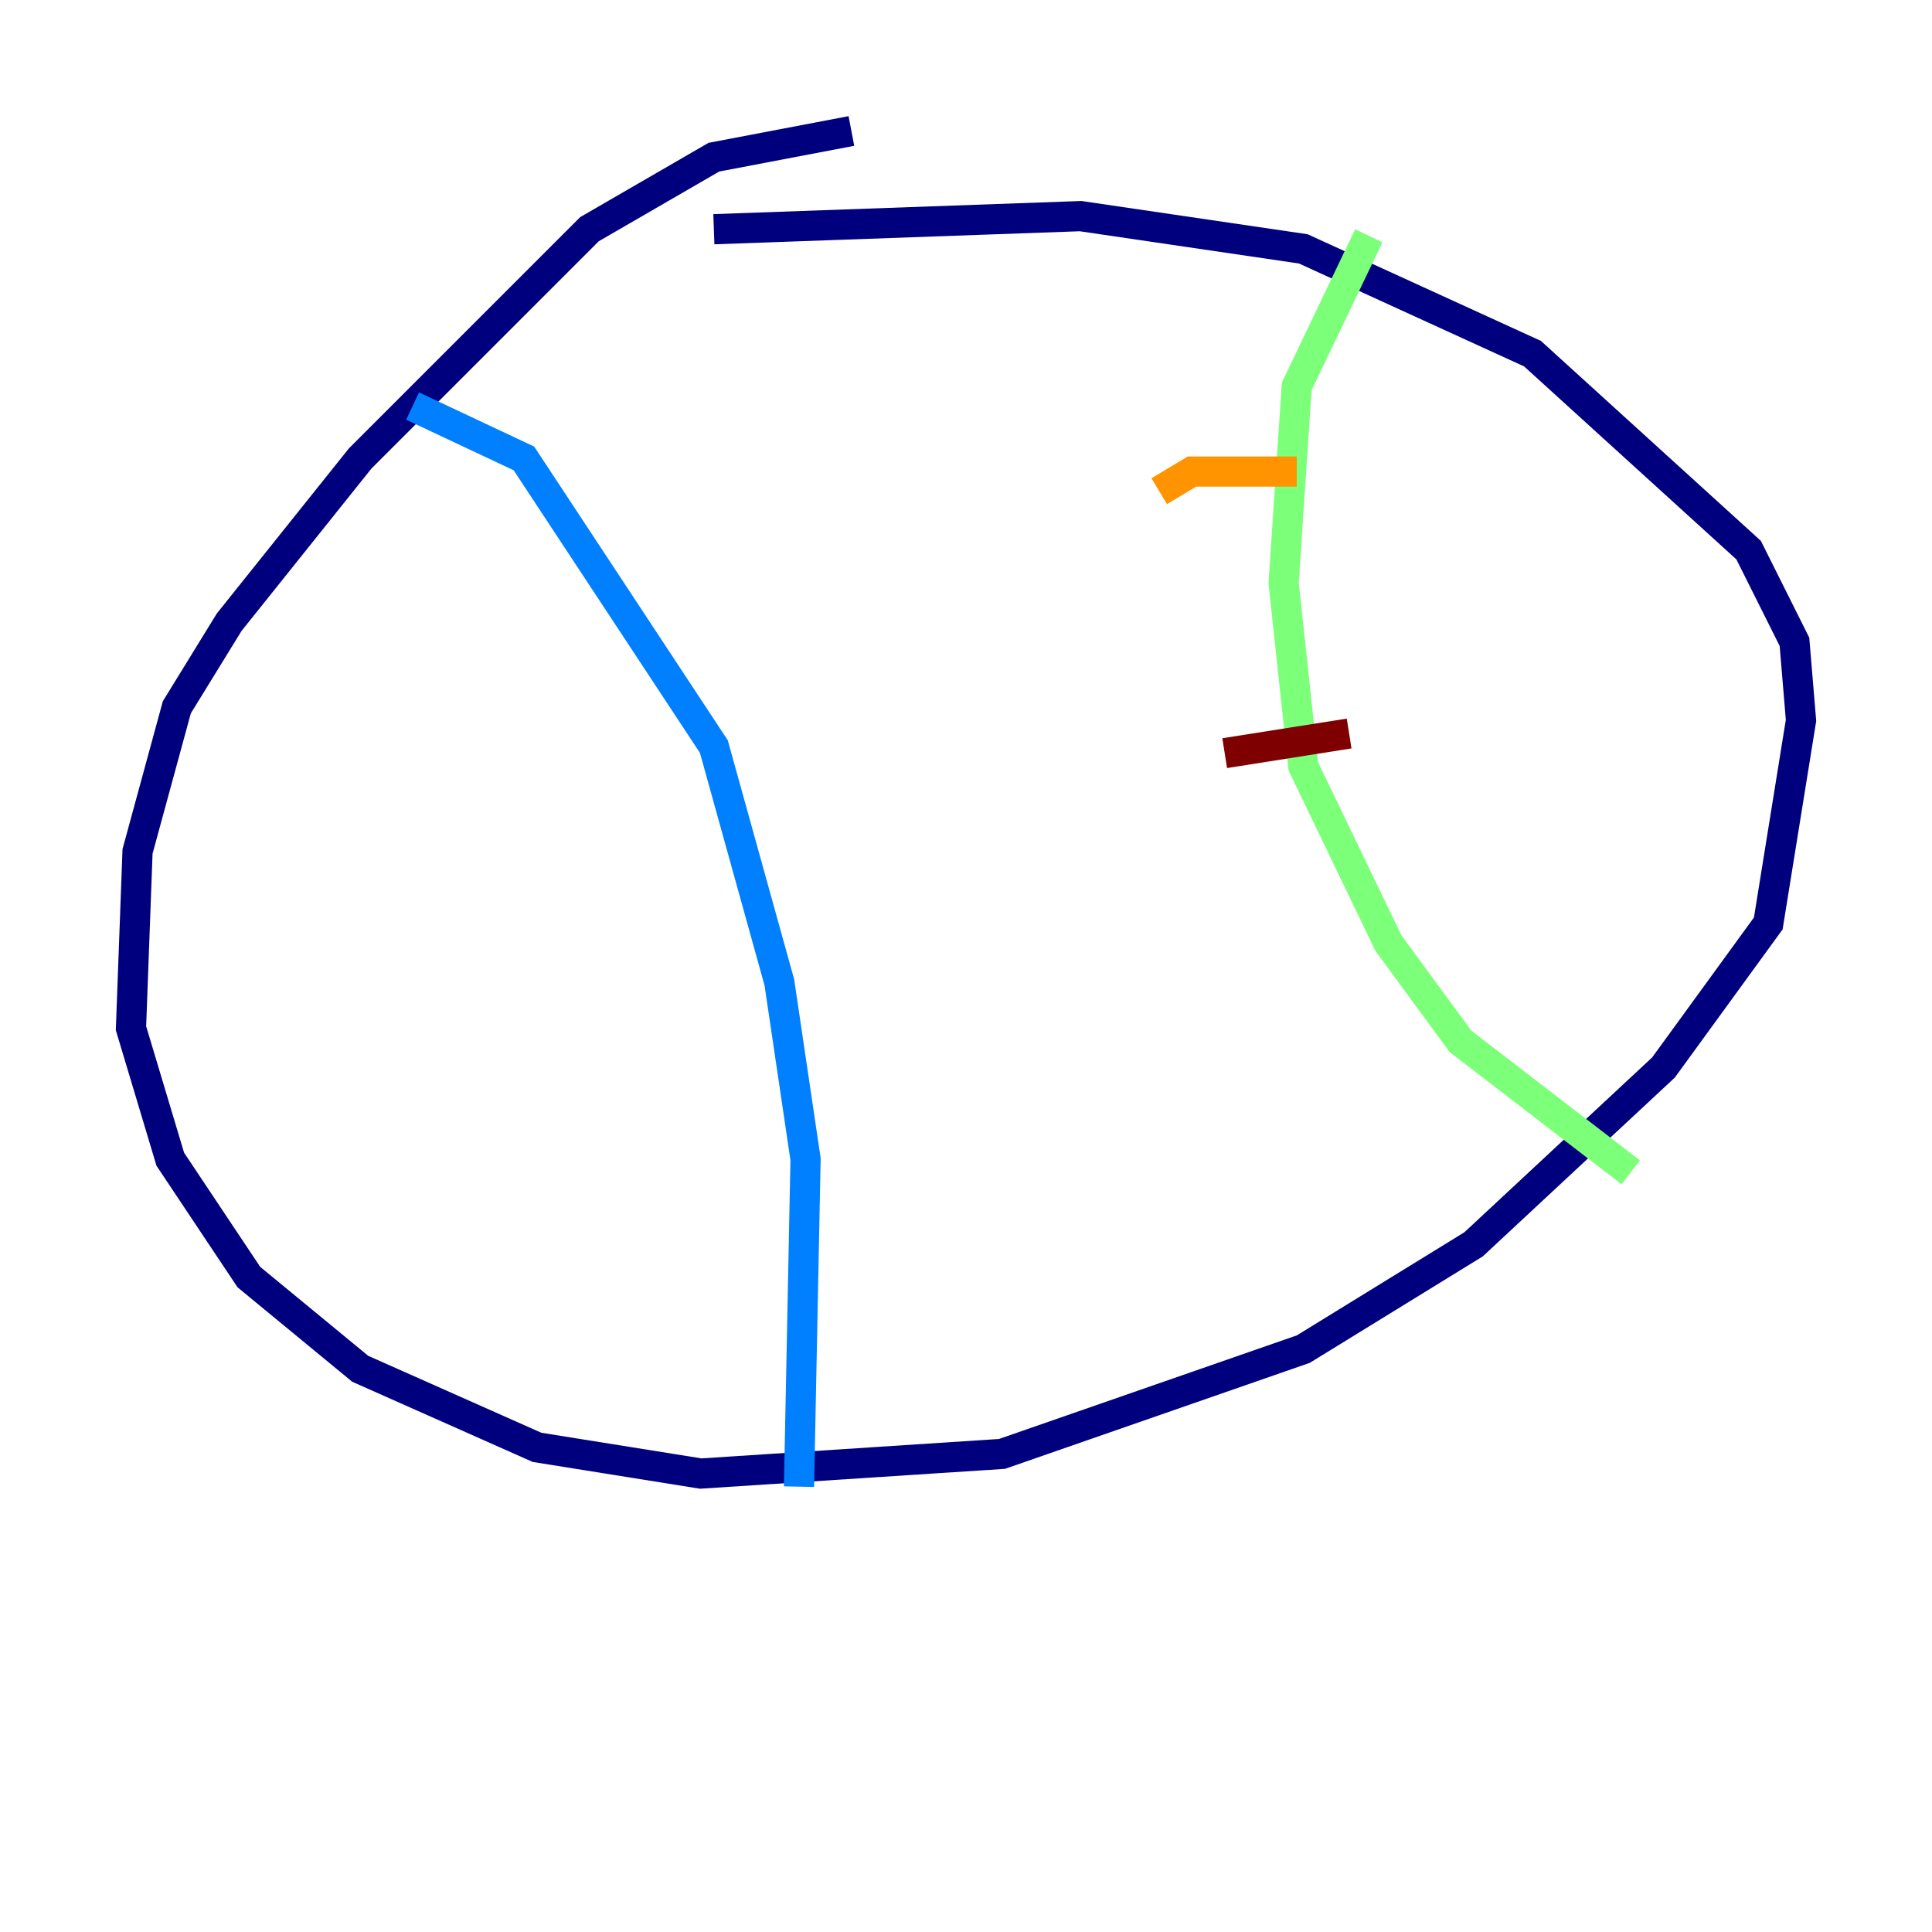 <?xml version="1.0" encoding="utf-8" ?>
<svg baseProfile="tiny" height="128" version="1.2" viewBox="0,0,128,128" width="128" xmlns="http://www.w3.org/2000/svg" xmlns:ev="http://www.w3.org/2001/xml-events" xmlns:xlink="http://www.w3.org/1999/xlink"><defs /><polyline fill="none" points="56.407,8.678 47.295,10.414 39.051,15.186 23.864,30.373 15.186,41.22 11.715,46.861 9.112,56.407 8.678,68.122 11.281,76.8 16.488,84.61 23.864,90.685 35.58,95.891 46.427,97.627 66.386,96.325 86.346,89.383 97.627,82.441 110.21,70.725 117.153,61.18 119.322,47.729 118.888,42.522 115.851,36.447 101.532,23.43 86.346,16.488 71.593,14.319 47.295,15.186" stroke="#00007f" stroke-width="2" /><polyline fill="none" points="27.336,26.902 34.712,30.373 47.295,49.464 51.634,65.085 53.37,76.8 52.936,98.495" stroke="#0080ff" stroke-width="2" /><polyline fill="none" points="90.685,15.62 85.912,25.6 85.044,38.617 86.346,50.766 91.986,62.481 96.759,68.99 108.041,77.668" stroke="#7cff79" stroke-width="2" /><polyline fill="none" points="76.8,32.542 78.969,31.241 85.912,31.241" stroke="#ff9400" stroke-width="2" /><polyline fill="none" points="81.139,49.898 89.383,48.597" stroke="#7f0000" stroke-width="2" /></svg>